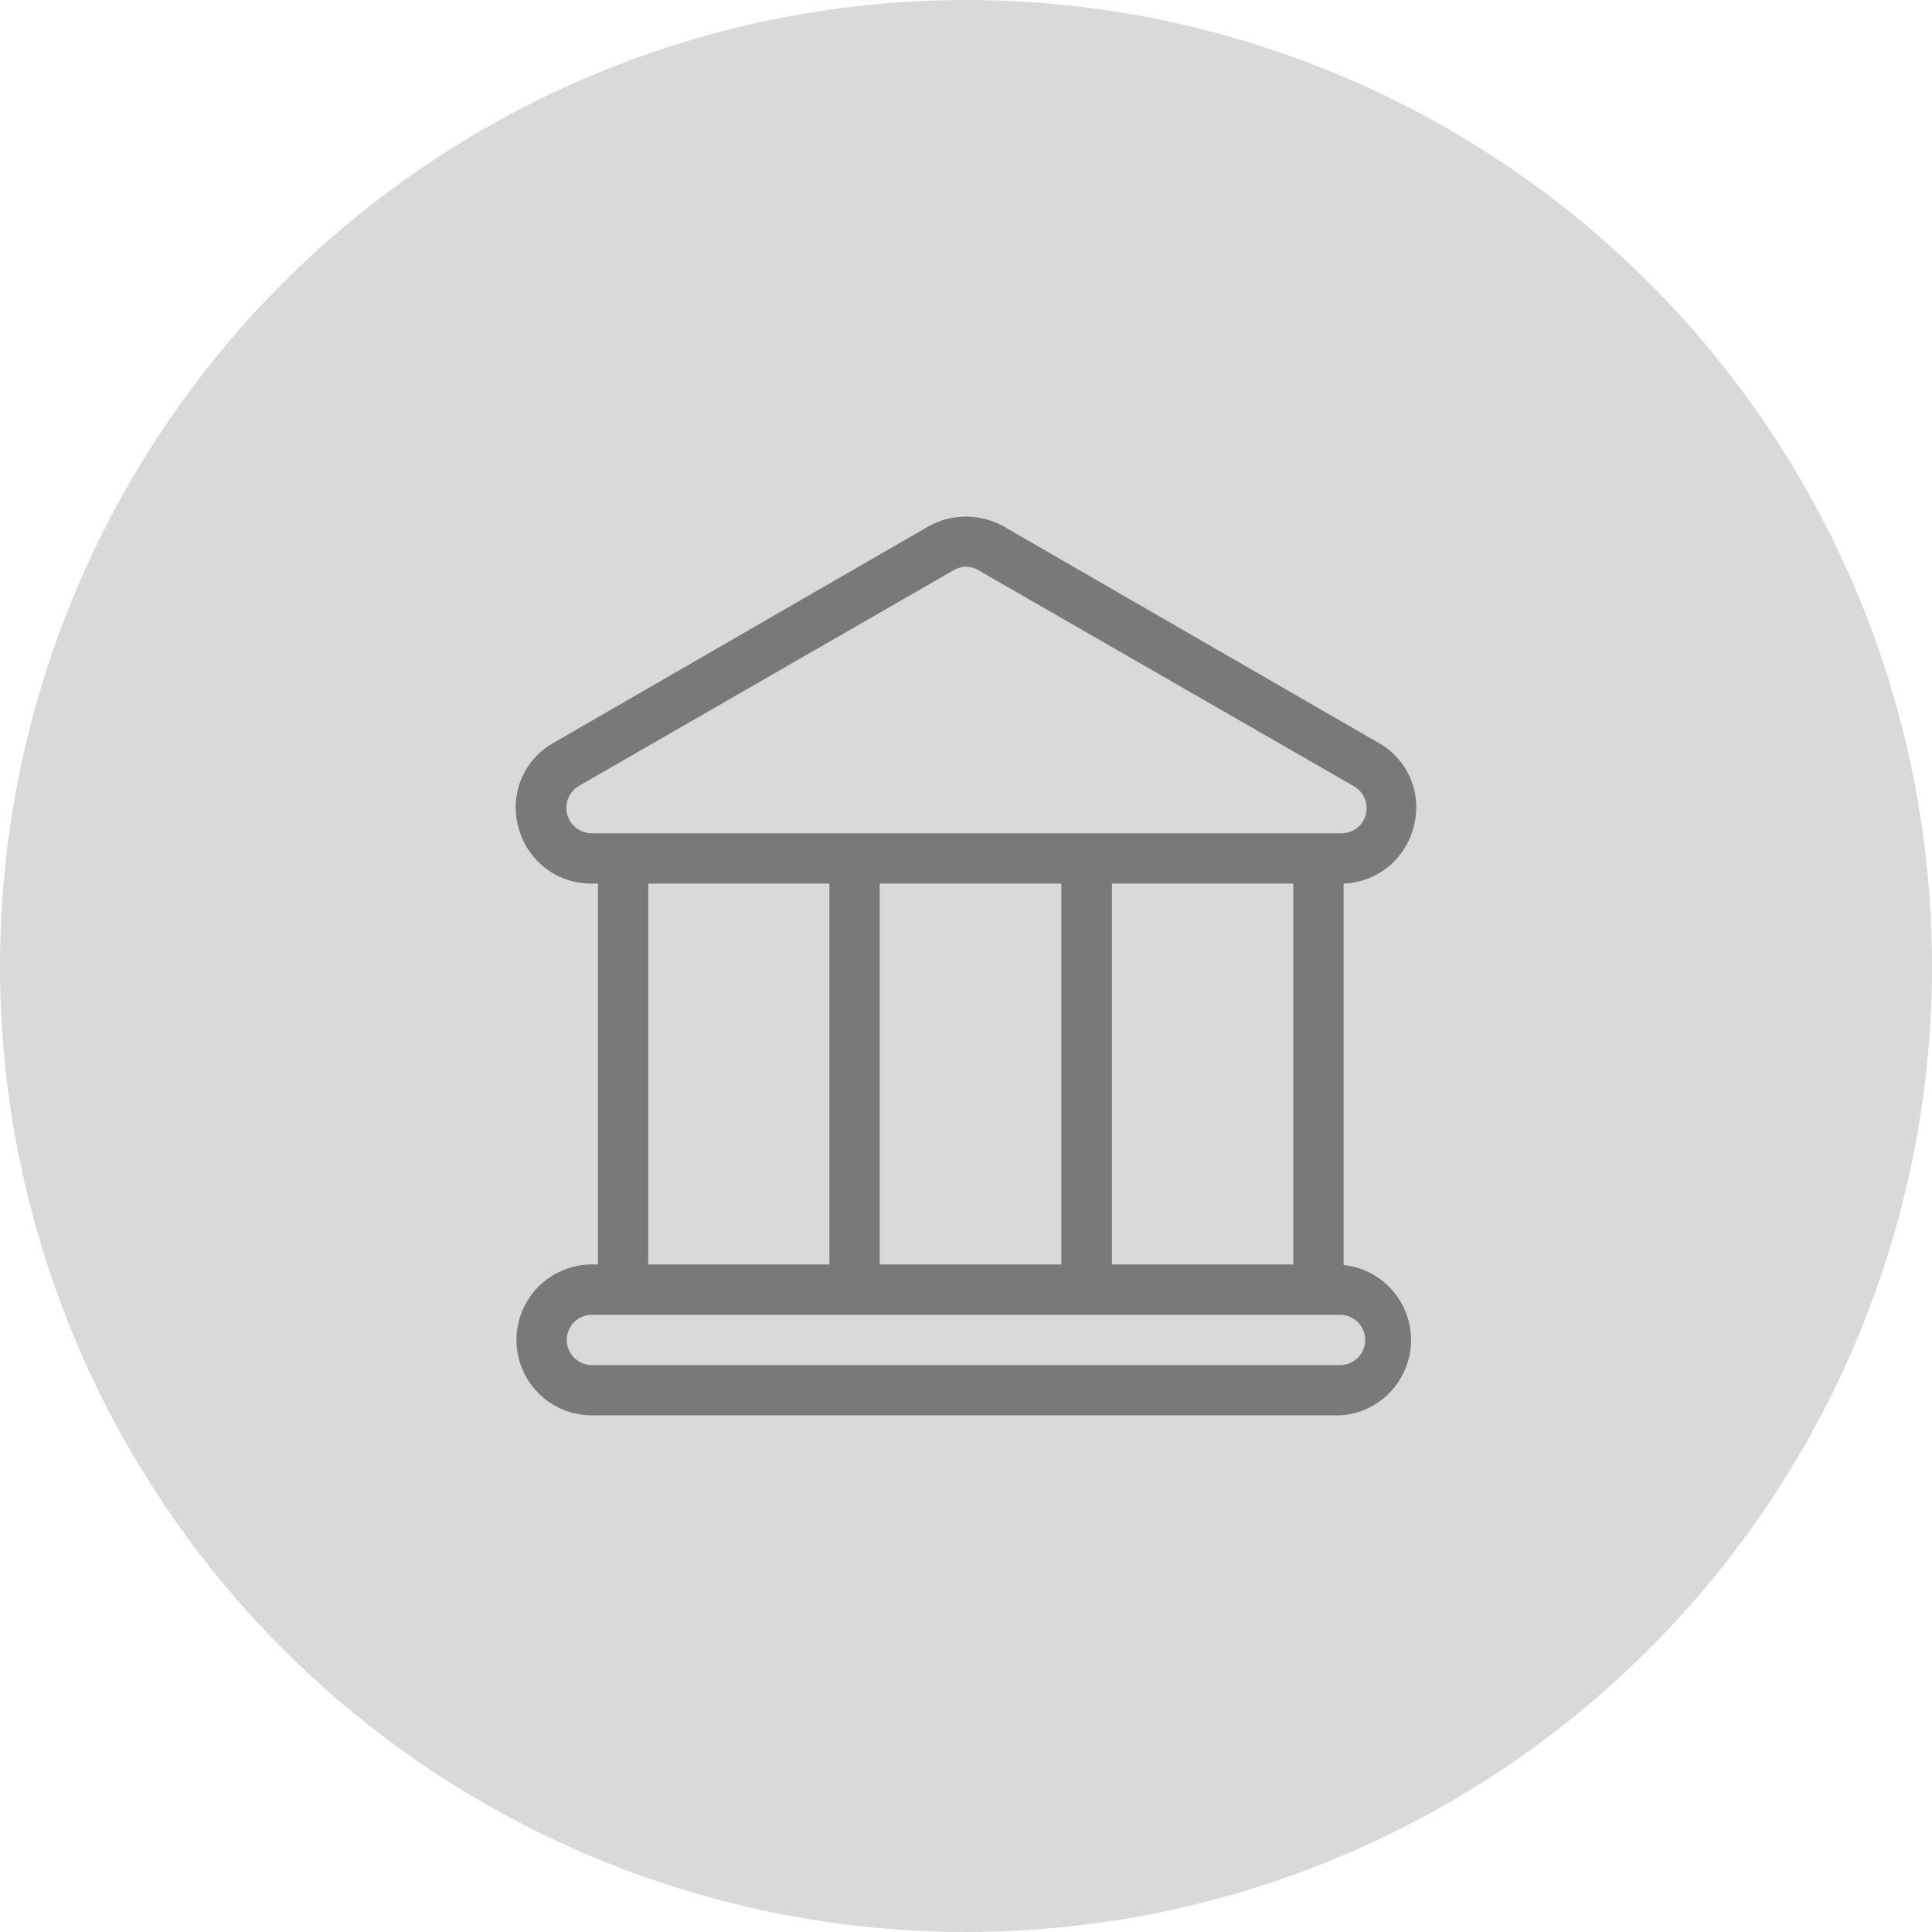 <svg width="32" height="32" viewBox="0 0 32 32" fill="none" xmlns="http://www.w3.org/2000/svg">
<circle cx="16" cy="16" r="16" fill="#D9D9D9"/>
<path d="M22.254 20.953V14.635C22.522 14.625 22.78 14.529 22.988 14.361C23.197 14.193 23.346 13.961 23.412 13.702C23.487 13.437 23.47 13.154 23.364 12.9C23.258 12.646 23.07 12.435 22.829 12.302L16.621 8.718C16.431 8.612 16.217 8.556 16 8.556C15.783 8.556 15.569 8.612 15.379 8.718L9.171 12.302C8.93 12.435 8.742 12.646 8.636 12.9C8.53 13.154 8.513 13.437 8.587 13.702C8.656 13.97 8.812 14.207 9.031 14.377C9.25 14.546 9.519 14.637 9.796 14.635H9.904V20.943H9.804C9.473 20.943 9.155 21.075 8.92 21.309C8.686 21.544 8.554 21.862 8.554 22.193C8.554 22.525 8.686 22.843 8.92 23.077C9.155 23.312 9.473 23.443 9.804 23.443H22.196C22.509 23.425 22.804 23.289 23.021 23.064C23.239 22.838 23.364 22.538 23.372 22.225C23.379 21.911 23.268 21.606 23.061 21.371C22.854 21.135 22.566 20.986 22.254 20.953ZM9.796 13.802C9.704 13.8 9.615 13.769 9.543 13.713C9.47 13.656 9.418 13.578 9.394 13.489C9.371 13.4 9.377 13.306 9.412 13.221C9.447 13.136 9.508 13.065 9.587 13.018L15.796 9.444C15.857 9.407 15.928 9.387 16 9.387C16.072 9.387 16.142 9.407 16.204 9.444L22.417 13.018C22.499 13.063 22.564 13.134 22.601 13.22C22.639 13.306 22.646 13.402 22.622 13.492C22.598 13.583 22.544 13.663 22.469 13.719C22.394 13.775 22.302 13.804 22.208 13.802H9.796ZM21.421 14.635V20.943H18.417V14.635H21.421ZM17.579 14.635V20.943H14.571V14.635H17.579ZM13.737 14.635V20.943H10.737V14.635H13.737ZM22.196 22.61H9.804C9.694 22.61 9.588 22.566 9.509 22.488C9.431 22.41 9.387 22.304 9.387 22.193C9.387 22.083 9.431 21.977 9.509 21.899C9.588 21.821 9.694 21.777 9.804 21.777H22.196C22.306 21.777 22.412 21.821 22.49 21.899C22.569 21.977 22.612 22.083 22.612 22.193C22.612 22.304 22.569 22.41 22.49 22.488C22.412 22.566 22.306 22.61 22.196 22.61Z" fill="#797979"/>
</svg>
